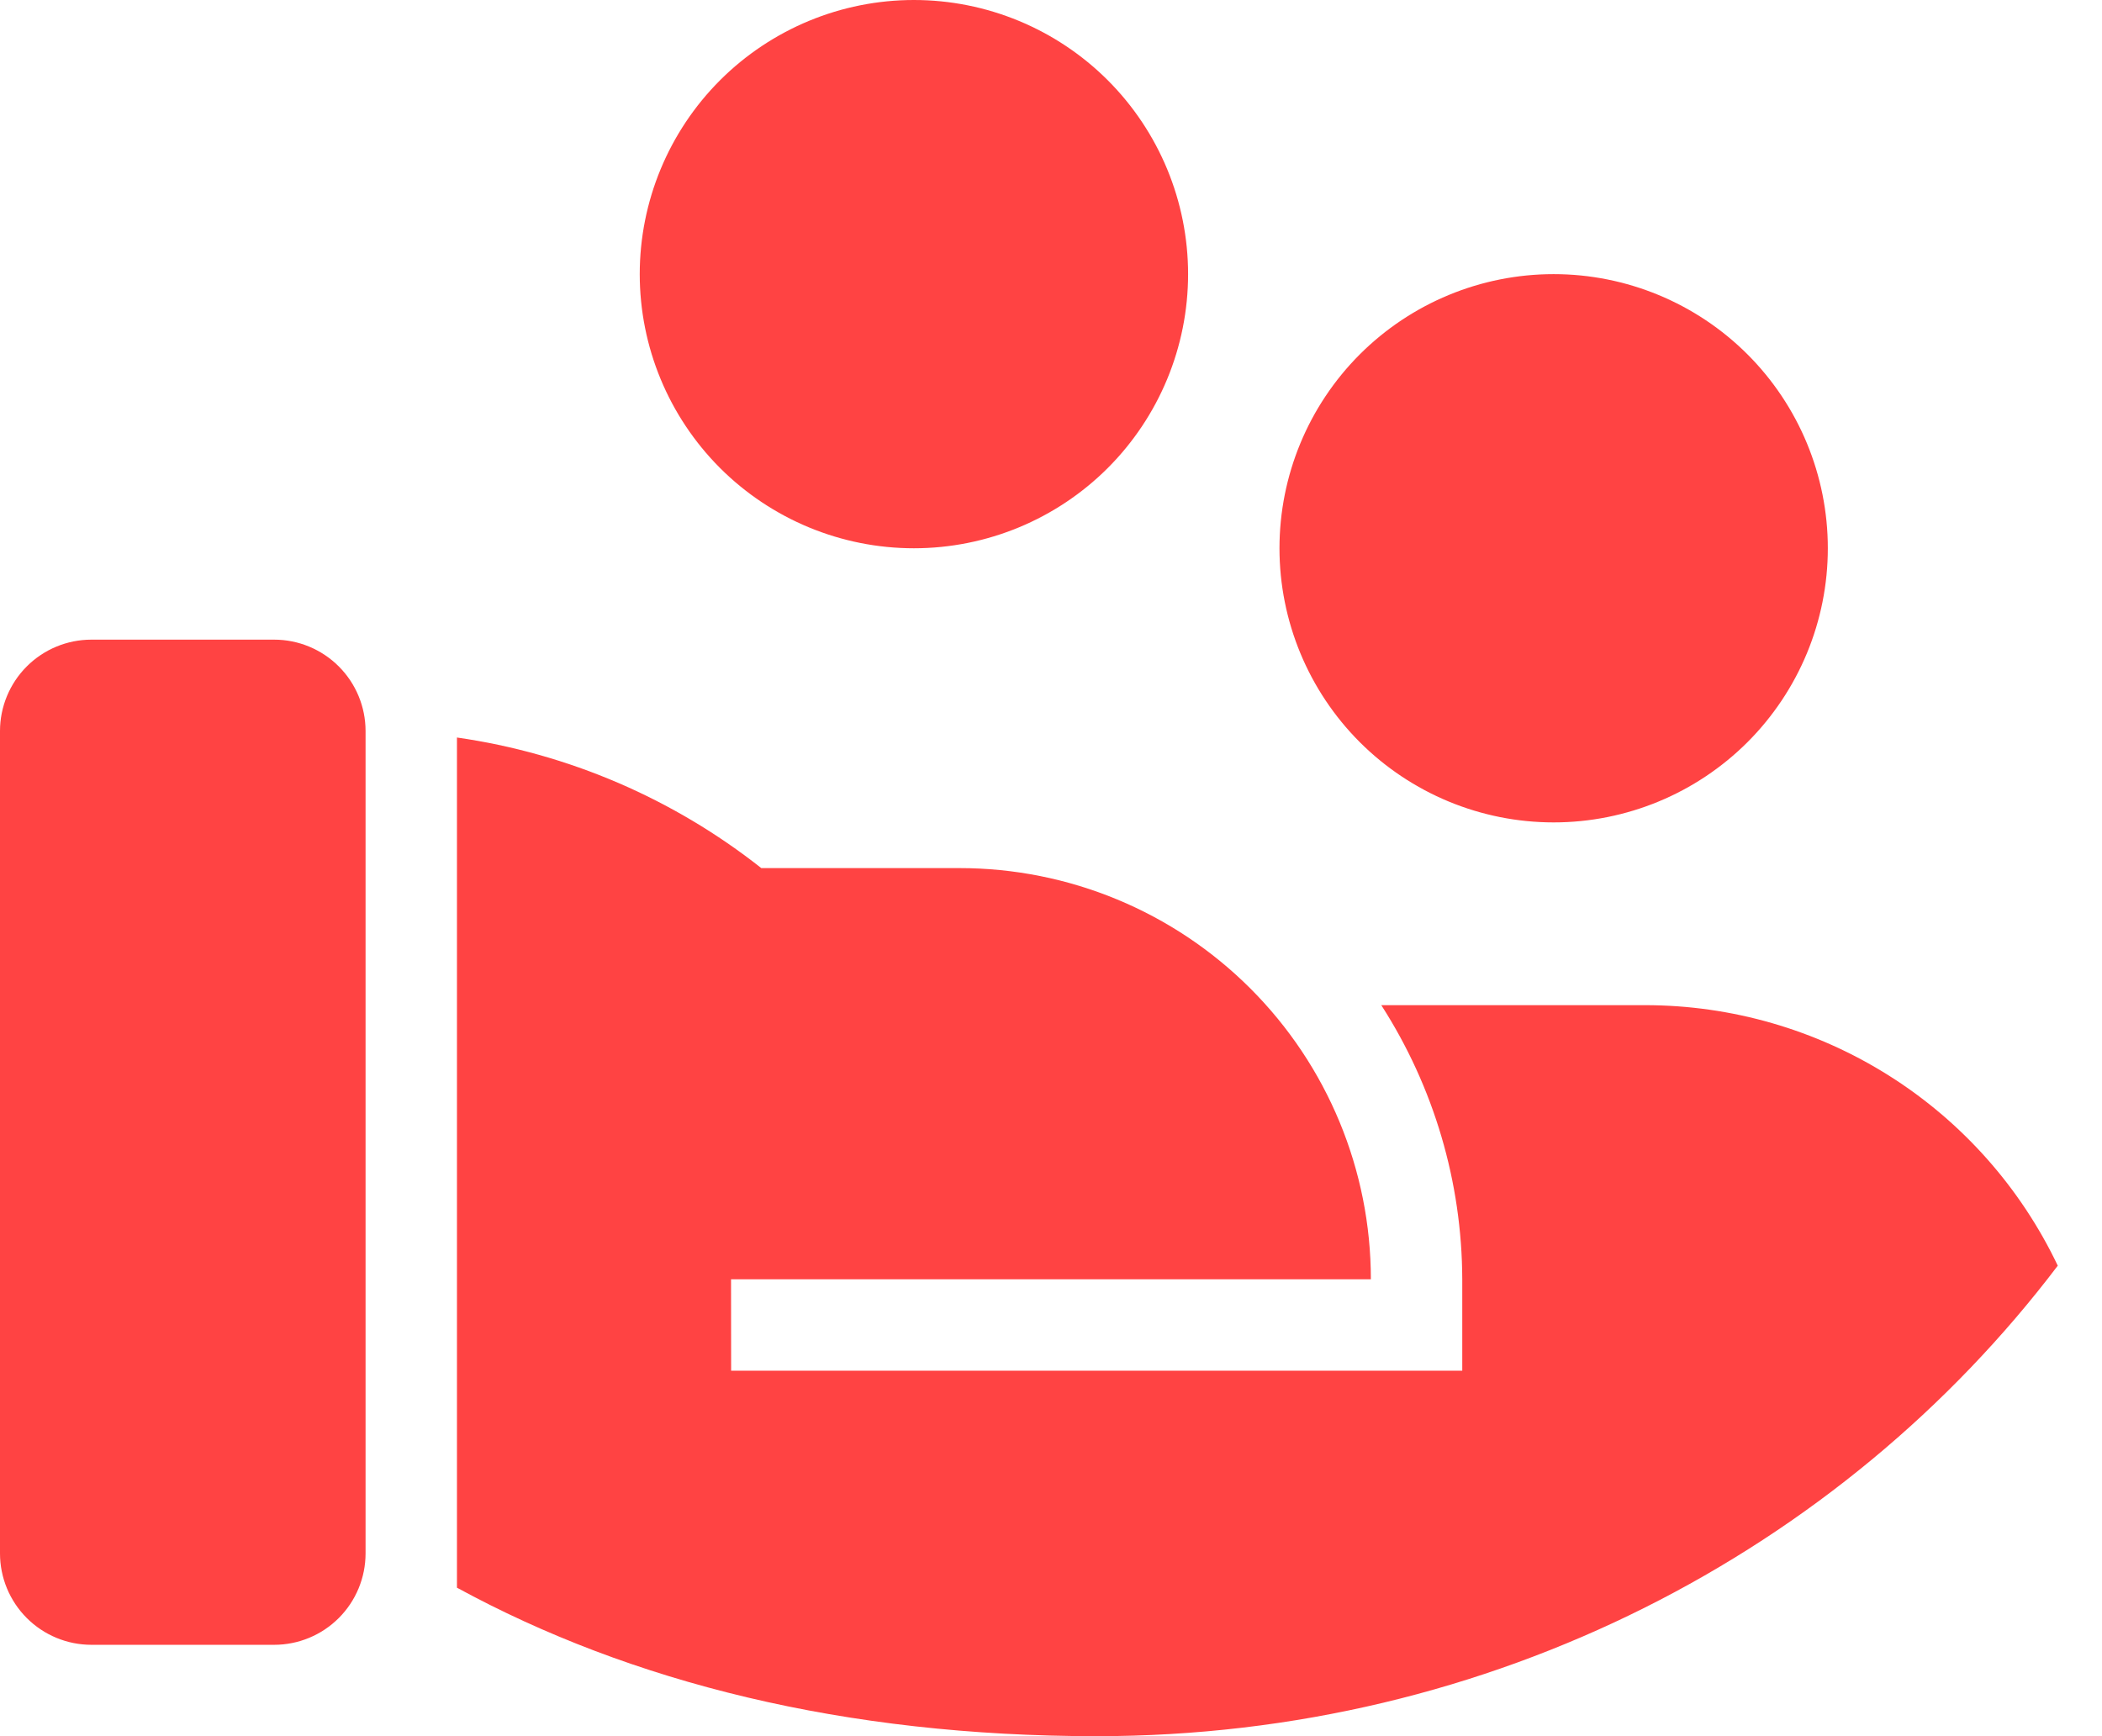 <svg width="46" height="38" viewBox="0 0 46 38" fill="none" xmlns="http://www.w3.org/2000/svg">
<path d="M16.66 19H21C23.387 19 25.676 19.948 27.364 21.636C29.052 23.324 30 25.613 30 28H15.998L16 30H32V28C31.994 25.872 31.379 23.79 30.228 22H36C37.891 22 39.742 22.535 41.341 23.544C42.94 24.553 44.219 25.995 45.032 27.702C40.302 33.944 32.644 38 24 38C18.478 38 13.8 36.82 10 34.75V16.142C12.433 16.491 14.731 17.477 16.66 19ZM8 34C8 34.53 7.789 35.039 7.414 35.414C7.039 35.789 6.53 36 6 36H2C1.47 36 0.961 35.789 0.586 35.414C0.211 35.039 0 34.53 0 34V16C0 15.47 0.211 14.961 0.586 14.586C0.961 14.211 1.47 14 2 14H6C6.53 14 7.039 14.211 7.414 14.586C7.789 14.961 8 15.47 8 16V34ZM34 6C35.591 6 37.117 6.632 38.243 7.757C39.368 8.883 40 10.409 40 12C40 13.591 39.368 15.117 38.243 16.243C37.117 17.368 35.591 18 34 18C32.409 18 30.883 17.368 29.757 16.243C28.632 15.117 28 13.591 28 12C28 10.409 28.632 8.883 29.757 7.757C30.883 6.632 32.409 6 34 6ZM20 0C21.591 0 23.117 0.632 24.243 1.757C25.368 2.883 26 4.409 26 6C26 7.591 25.368 9.117 24.243 10.243C23.117 11.368 21.591 12 20 12C18.409 12 16.883 11.368 15.757 10.243C14.632 9.117 14 7.591 14 6C14 4.409 14.632 2.883 15.757 1.757C16.883 0.632 18.409 0 20 0Z" fill="#FF4343"/>
</svg>
